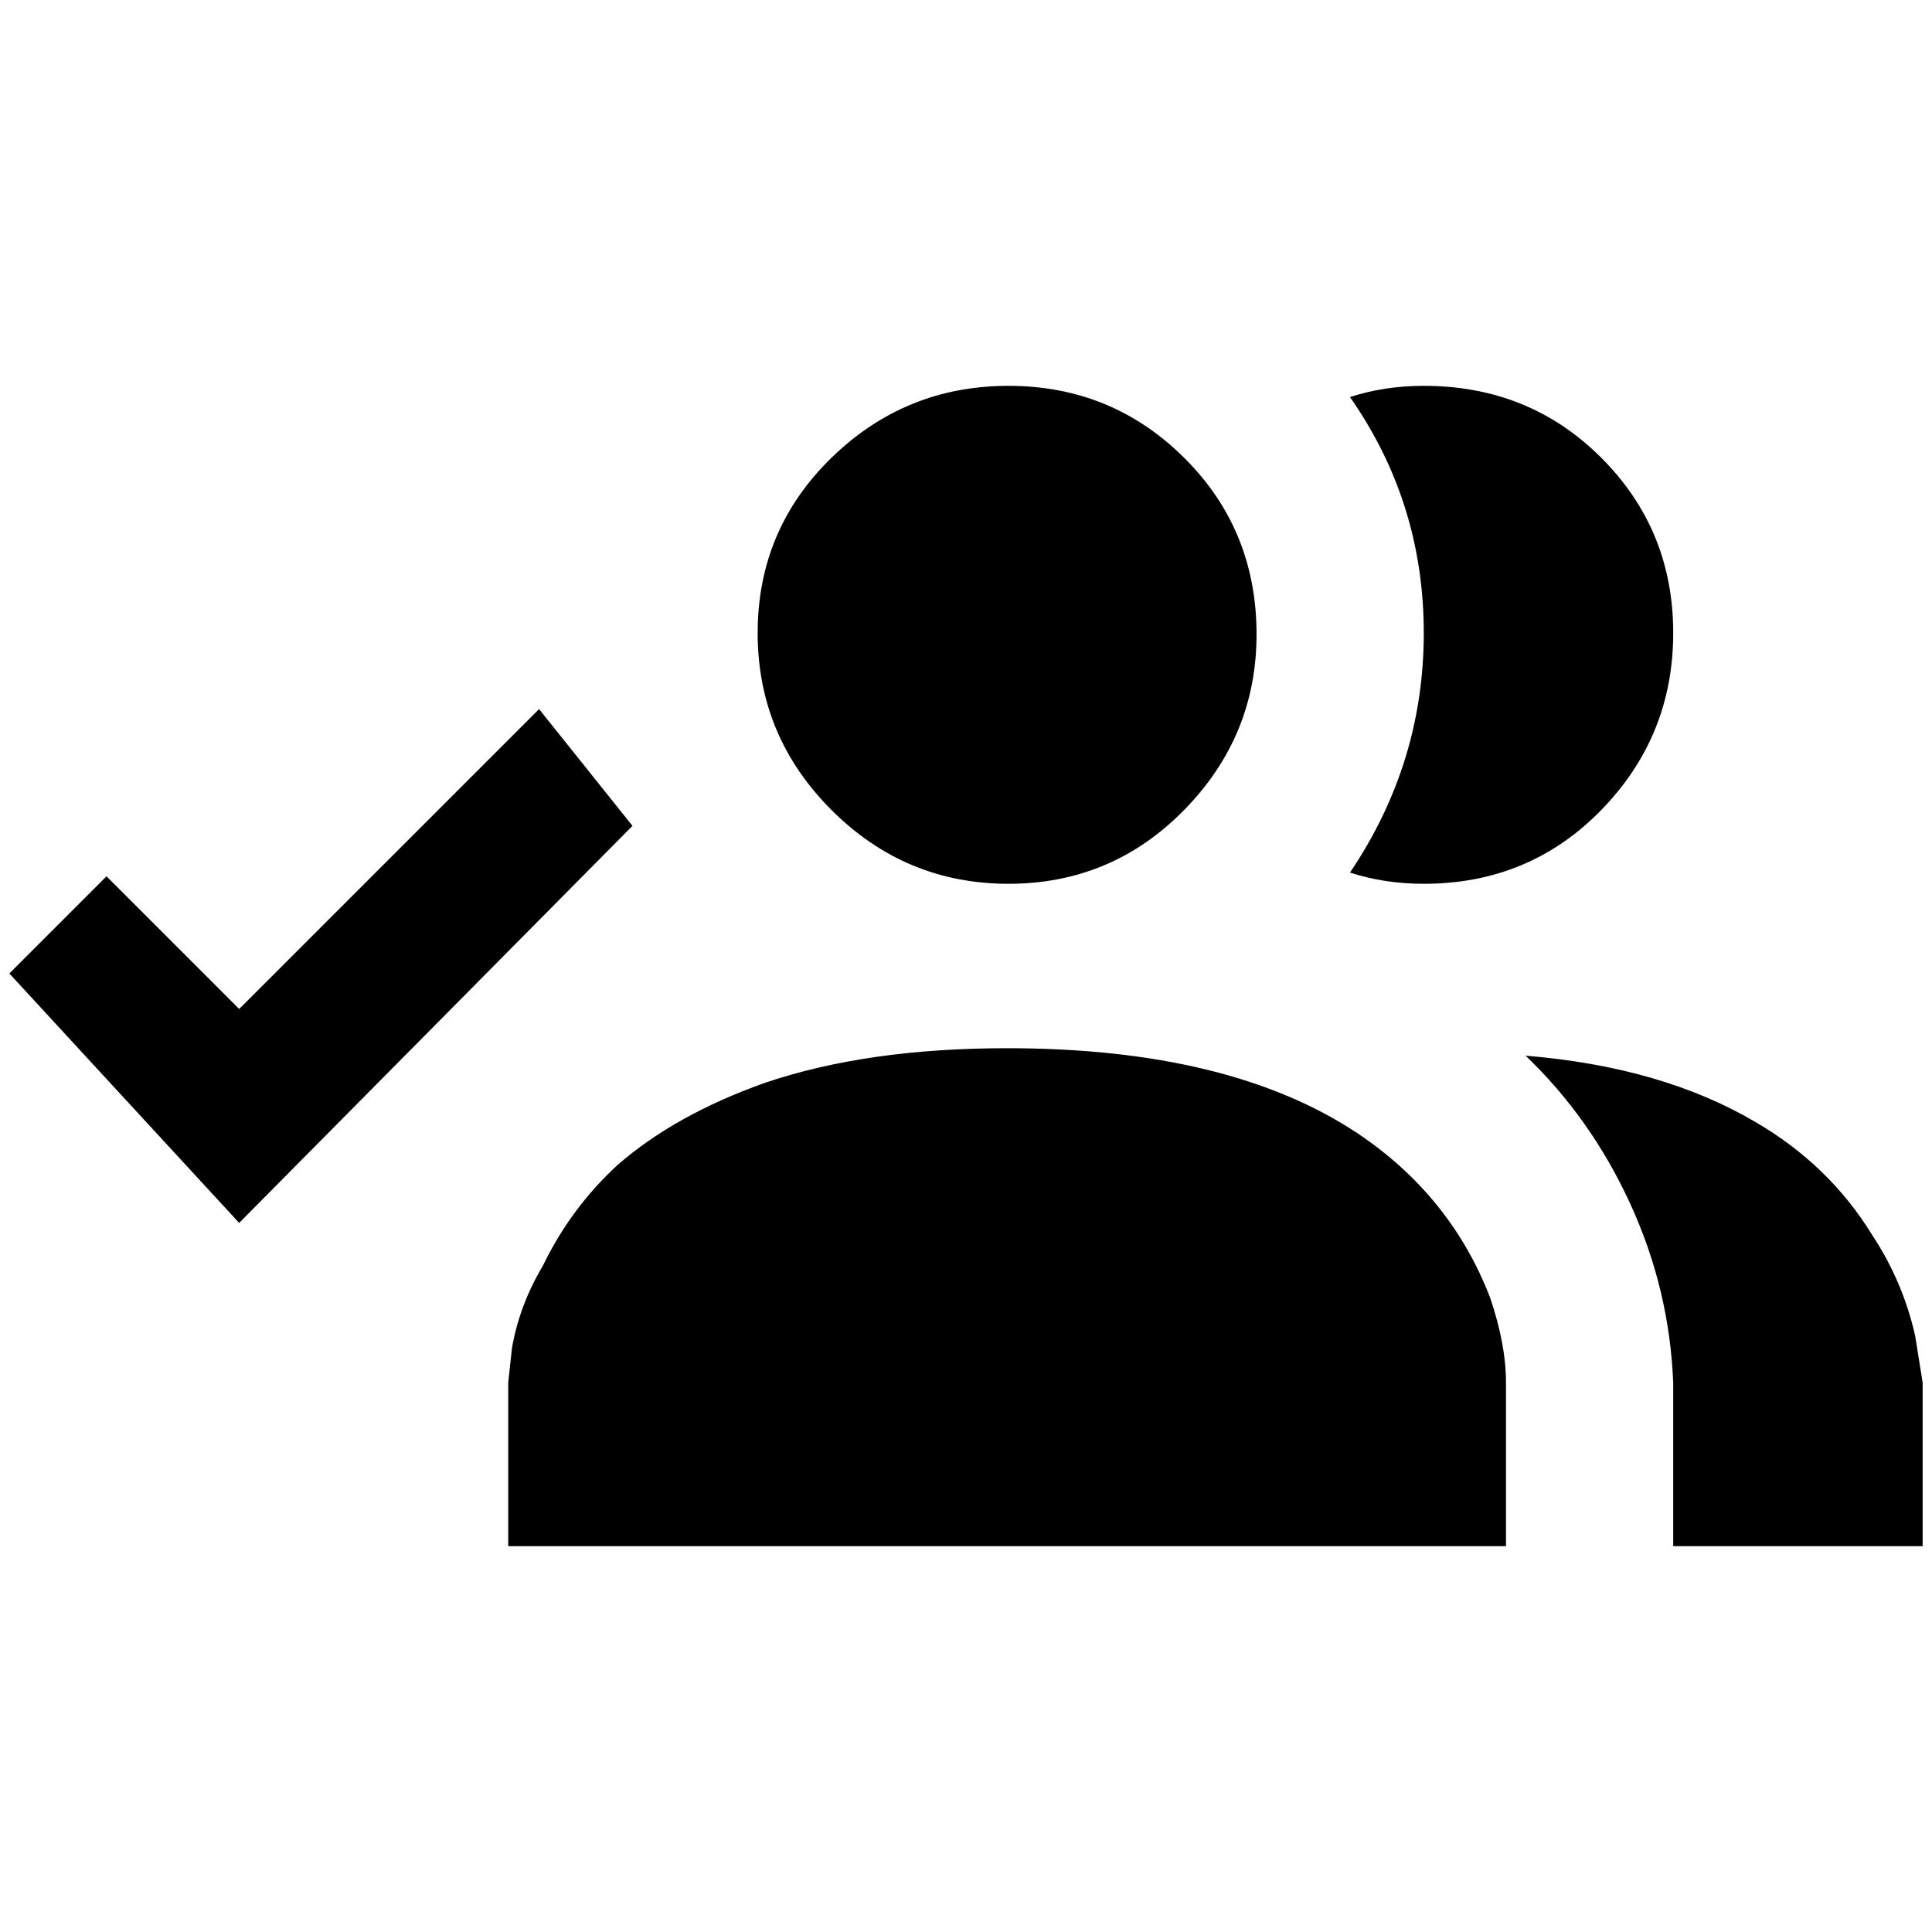 <?xml version="1.0" standalone="no"?>
<!DOCTYPE svg PUBLIC "-//W3C//DTD SVG 1.1//EN" "http://www.w3.org/Graphics/SVG/1.1/DTD/svg11.dtd" >
<svg xmlns="http://www.w3.org/2000/svg" xmlns:xlink="http://www.w3.org/1999/xlink" version="1.1" width="2048" height="2048" viewBox="-10 0 2068 2048">
   <path fill="currentColor"
d="M1602 1470v175h-1068v-175l4 -37q8 -46 33 -88q30 -62 80 -108q62 -54 158 -88q109 -37 259 -37q238 0 375 91q100 67 142 176q17 50 17 91zM1335 669q0 -112 -77.5 -189t-188 -77t-189.5 77t-79 187.5t79 189.5t189.5 79t188 -79t77.5 -188zM1623 1120q70 67 112 158.5
t46 191.5v175h267v-175l-8 -50q-13 -58 -46 -108q-46 -75 -125 -121q-100 -59 -246 -71zM1514 403q-42 0 -79 12q79 113 79 252.5t-79 256.5q37 12 79 12q113 0 190 -79t77 -189.5t-77 -187.5t-190 -77zM567 749l100 125l-421 425l-246 -267l104 -104l142 142z" />
</svg>
